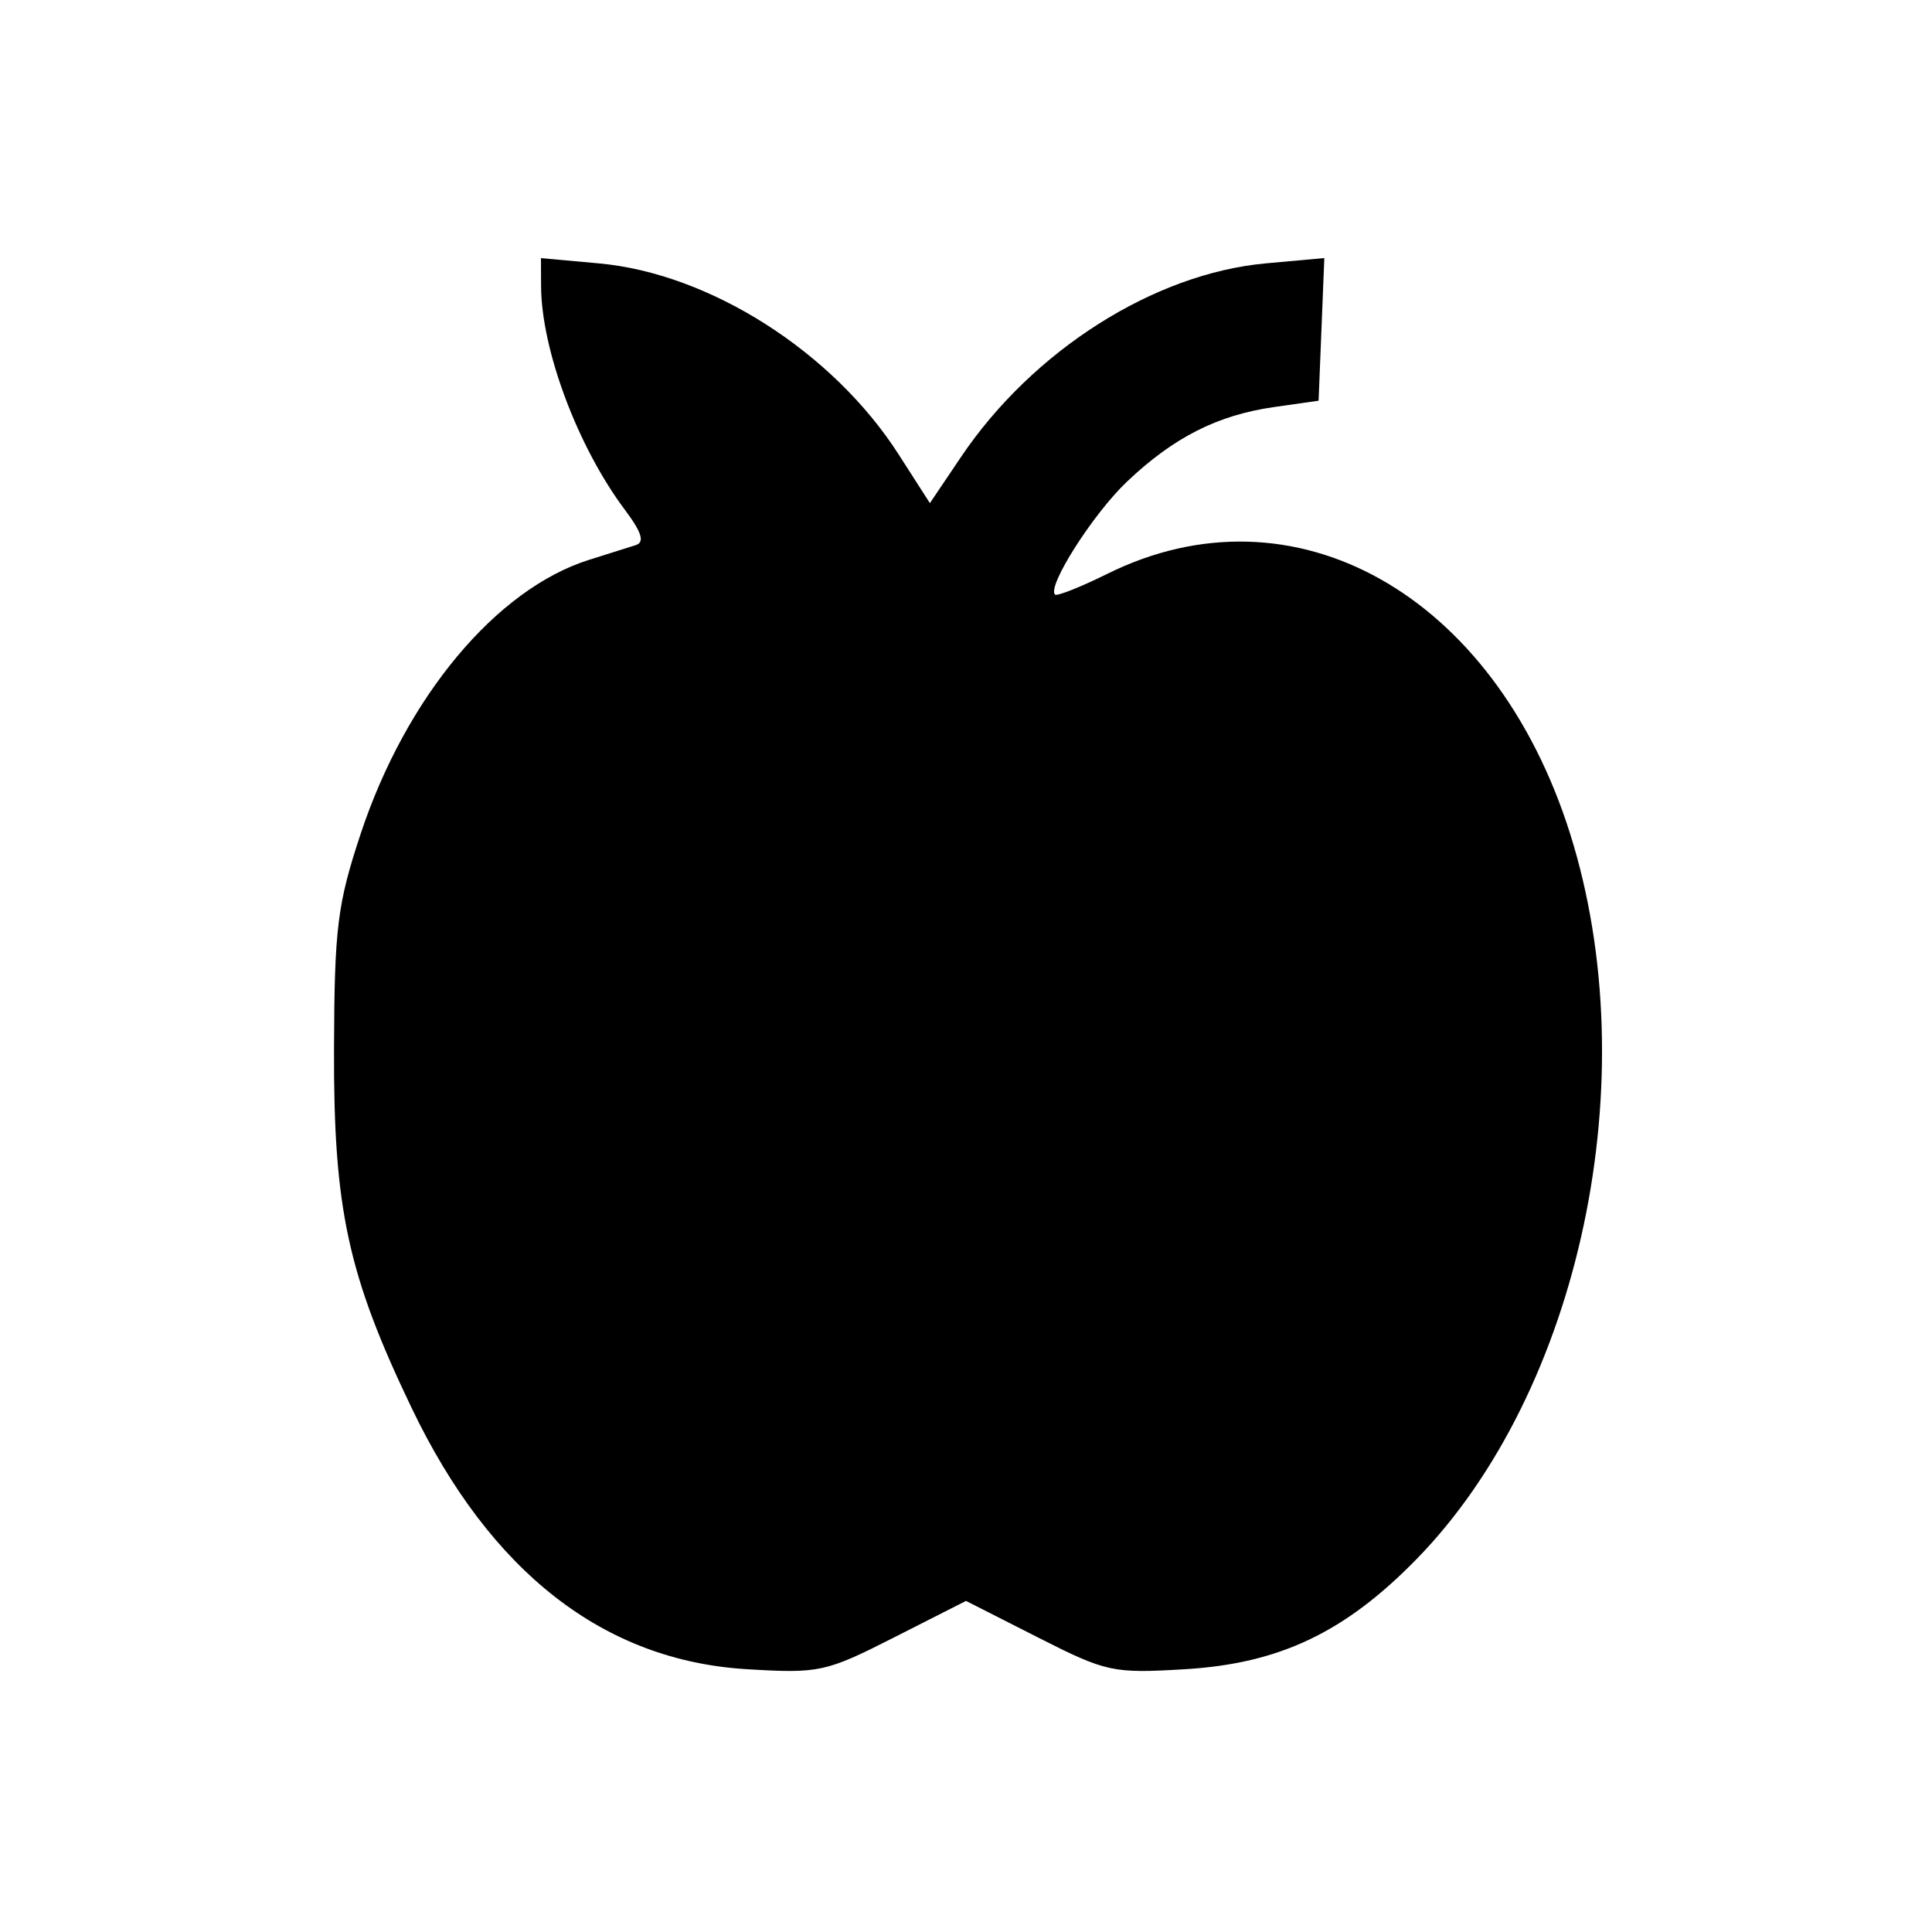 <svg xmlns="http://www.w3.org/2000/svg" width="200" height="200" viewBox="0 0 200 200" version="1.1">
	<path d="M 56.012 29.611 C 56.039 36.202, 59.797 46.241, 64.676 52.759 C 66.447 55.125, 66.757 56.132, 65.808 56.433 C 65.089 56.661, 62.925 57.343, 61 57.948 C 51.360 60.976, 42.016 72.184, 37.327 86.343 C 34.925 93.598, 34.621 96.048, 34.577 108.500 C 34.518 125.105, 35.991 131.937, 42.609 145.745 C 50.763 162.759, 62.503 171.908, 77.323 172.796 C 84.820 173.246, 85.456 173.108, 92.573 169.496 L 100 165.726 107.427 169.496 C 114.544 173.108, 115.180 173.246, 122.677 172.796 C 132.456 172.210, 139.235 168.985, 146.648 161.392 C 163.650 143.977, 170.506 111.534, 162.524 86.265 C 154.691 61.471, 133.960 49.836, 114.645 59.395 C 111.855 60.776, 109.412 61.746, 109.216 61.550 C 108.369 60.702, 113.153 53.194, 116.665 49.860 C 121.497 45.274, 126.042 42.970, 131.903 42.136 L 136.500 41.481 136.797 34.098 L 137.093 26.714 131.048 27.262 C 119.464 28.312, 106.920 36.275, 99.493 47.292 L 96.262 52.084 93.017 47.026 C 86.208 36.416, 73.479 28.307, 61.998 27.266 L 56 26.722 56.012 29.611" stroke="none" fill="black" fill-rule="evenodd"/>
</svg>